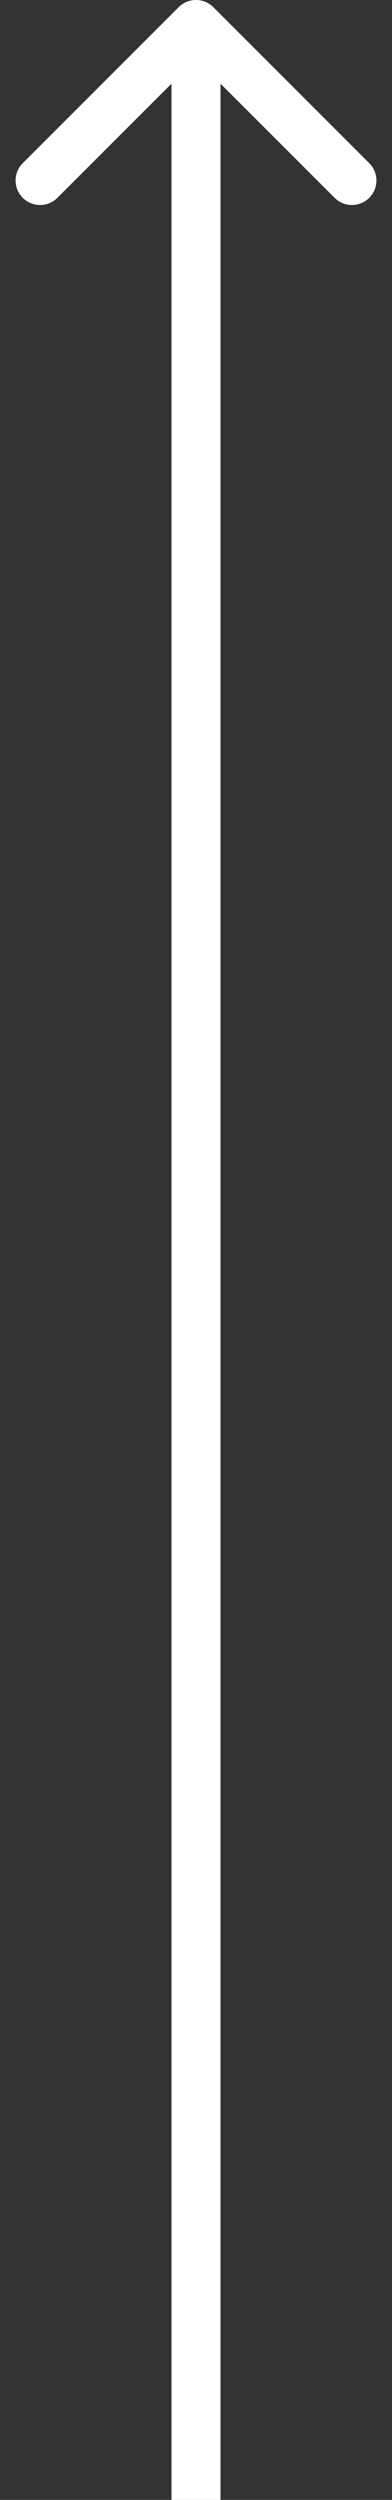 <svg width="16" height="102" viewBox="0 0 16 102" fill="none" xmlns="http://www.w3.org/2000/svg">
<rect x="0" y="0" width="16" height="102" fill="#333333" stroke="none"/>
<path d="M8.707 0.293C8.317 -0.098 7.683 -0.098 7.293 0.293L0.929 6.657C0.538 7.047 0.538 7.681 0.929 8.071C1.319 8.462 1.953 8.462 2.343 8.071L8 2.414L13.657 8.071C14.047 8.462 14.681 8.462 15.071 8.071C15.462 7.681 15.462 7.047 15.071 6.657L8.707 0.293ZM9 102L9 1L7 1L7 102L9 102Z" fill="white"/>
</svg>
